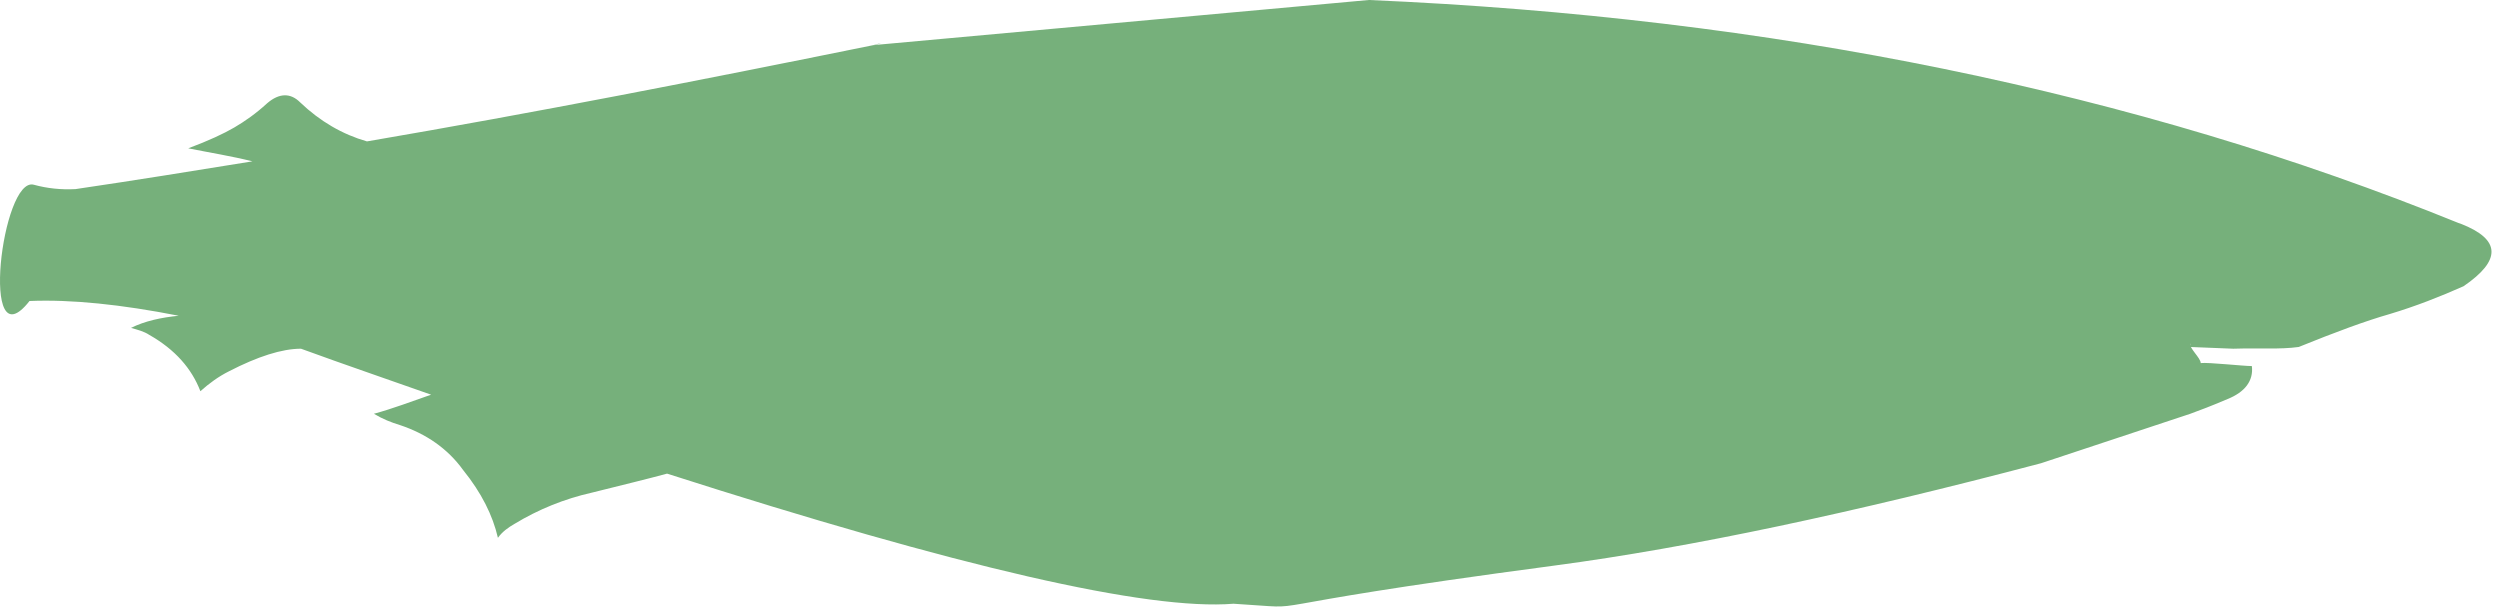 <?xml version="1.0" encoding="UTF-8" standalone="no"?><!DOCTYPE svg PUBLIC "-//W3C//DTD SVG 1.1//EN" "http://www.w3.org/Graphics/SVG/1.1/DTD/svg11.dtd"><svg width="100%" height="100%" viewBox="0 0 237 58" version="1.1" xmlns="http://www.w3.org/2000/svg" xmlns:xlink="http://www.w3.org/1999/xlink" xml:space="preserve" xmlns:serif="http://www.serif.com/" style="fill-rule:evenodd;clip-rule:evenodd;stroke-linejoin:round;stroke-miterlimit:2;"><path d="M129.765,0c38.237,1.645 72.693,8.717 103.284,21.134l0.246,0.083c3.783,1.479 3.865,3.453 0.246,5.92c-2.219,0.987 -4.522,1.891 -6.989,2.632c-2.303,0.658 -5.181,1.726 -8.634,3.125c-1.81,0.247 -3.651,0.082 -6.201,0.164l-4.078,-0.164l0,-0.345c-0.164,0.411 0.988,1.376 0.988,1.87c0.74,-0.082 4.028,0.284 4.851,0.284c0.164,1.397 -0.659,2.466 -2.303,3.125c-1.727,0.74 -2.879,1.151 -3.536,1.398l-14.144,4.687c-17.763,4.687 -33.141,7.976 -46.133,9.703c-31.884,4.238 -21.592,4.155 -30.426,3.618c-8.14,0.658 -25.985,-3.453 -53.698,-12.334c-1.809,0.493 -4.193,1.069 -7.153,1.809c-2.549,0.575 -5.017,1.562 -7.319,2.96c-0.575,0.329 -1.152,0.739 -1.563,1.316c-0.494,-2.139 -1.563,-4.276 -3.291,-6.415c-1.478,-2.056 -3.536,-3.453 -6.001,-4.275c-0.822,-0.247 -1.646,-0.576 -2.466,-1.069c1.807,-0.494 3.533,-1.152 5.425,-1.81c-3.946,-1.398 -8.057,-2.795 -12.336,-4.358c-1.808,0 -4.11,0.74 -6.823,2.138c-0.988,0.493 -1.892,1.152 -2.714,1.891c-0.822,-2.138 -2.385,-3.946 -4.852,-5.344c-0.492,-0.33 -1.15,-0.494 -1.725,-0.658c1.314,-0.658 2.878,-0.988 4.522,-1.152c-5.43,-1.07 -10.199,-1.563 -14.145,-1.398c-4.769,6.086 -2.626,-11.86 0.41,-11.022c1.259,0.347 2.576,0.486 3.949,0.414c5.591,-0.822 11.183,-1.727 16.776,-2.632c-1.975,-0.493 -4.03,-0.822 -6.087,-1.233c1.974,-0.74 3.372,-1.398 4.36,-1.973c0.986,-0.576 2.054,-1.317 3.125,-2.303c1.15,-0.986 2.219,-0.986 3.124,-0.082c1.891,1.809 4.03,3.043 6.333,3.701c15.869,-2.715 31.822,-5.839 48.022,-9.129l0.083,0c0.904,-0.246 0.739,-0.246 -0.083,0" style="fill:#76b07b;fill-rule:nonzero;"/></svg>